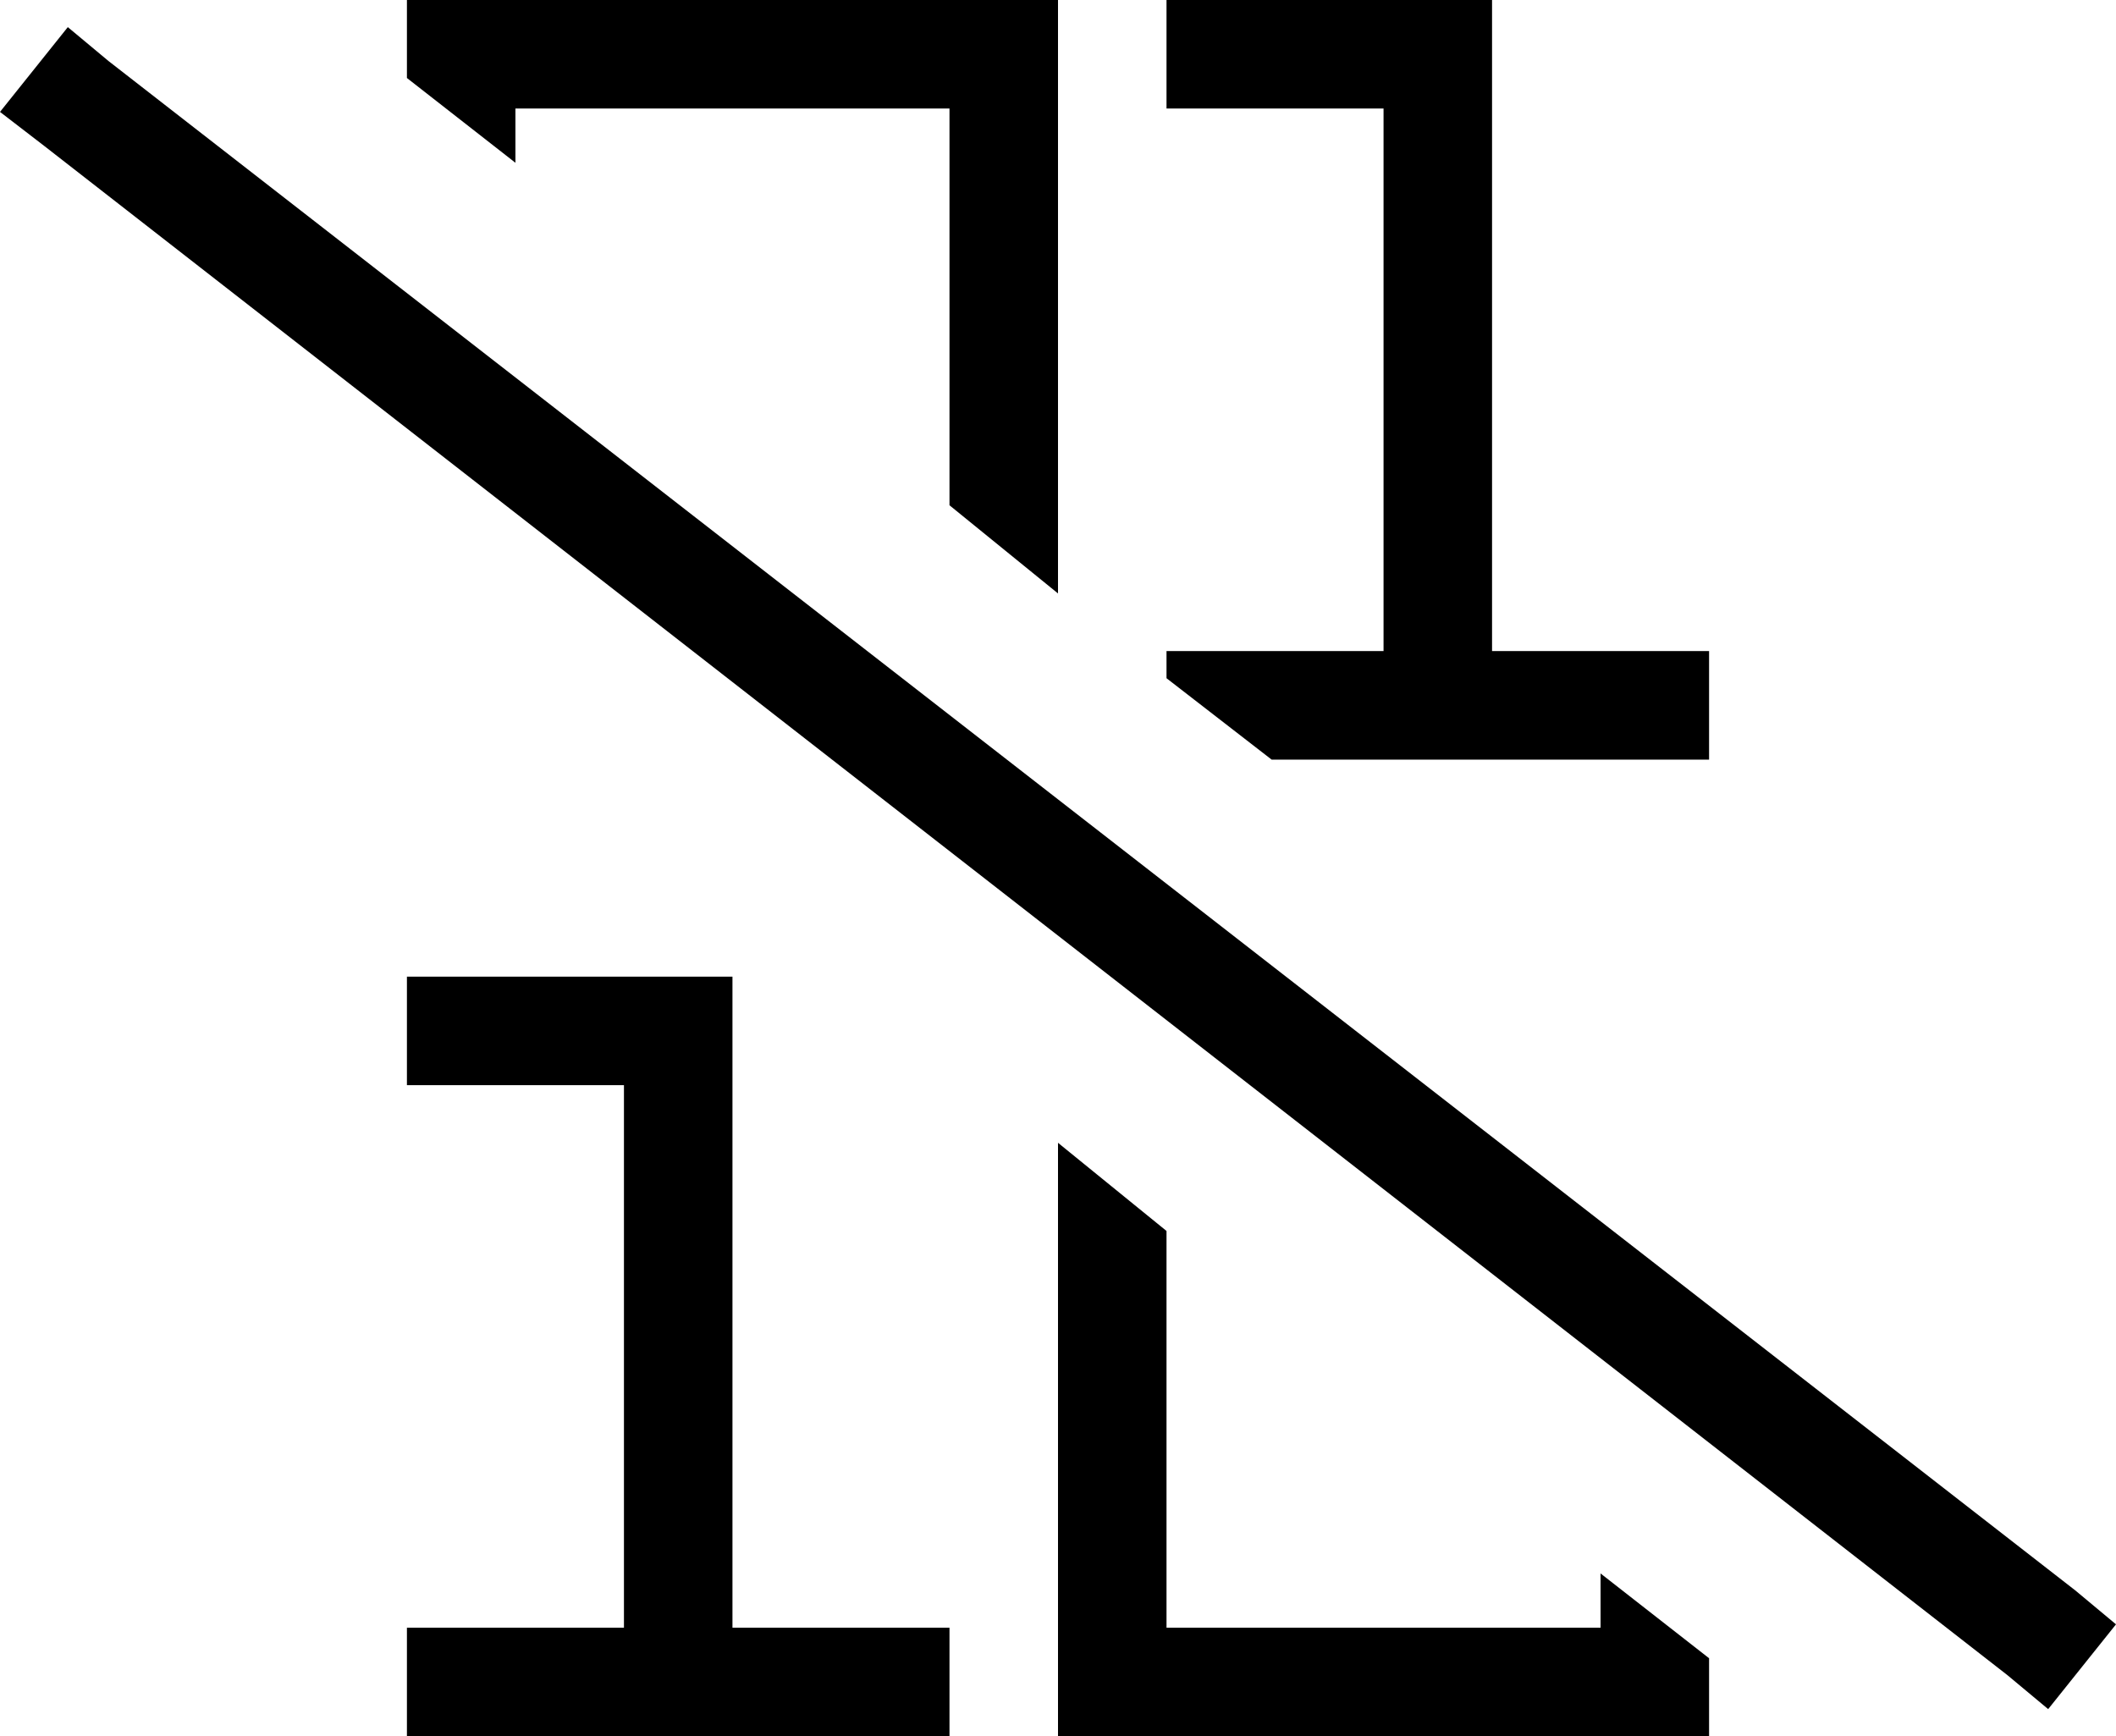 <svg xmlns="http://www.w3.org/2000/svg" viewBox="0 0 624 512">
  <path d="M 424 224 L 488 224 L 424 224 L 504 224 L 504 192 L 504 192 L 488 192 L 440 192 L 440 16 L 440 16 L 440 0 L 440 0 L 424 0 L 344 0 L 344 32 L 344 32 L 360 32 L 408 32 L 408 192 L 408 192 L 360 192 L 344 192 L 344 200 L 344 200 L 375 224 L 375 224 L 424 224 L 424 224 Z M 312 16 L 312 0 L 312 16 L 312 0 L 296 0 L 120 0 L 120 16 L 120 16 L 120 23 L 120 23 L 152 48 L 152 48 L 152 32 L 152 32 L 280 32 L 280 32 L 280 149 L 280 149 L 312 175 L 312 175 L 312 16 L 312 16 Z M 312 496 L 312 512 L 312 496 L 312 512 L 328 512 L 504 512 L 504 496 L 504 496 L 504 489 L 504 489 L 472 464 L 472 464 L 472 480 L 472 480 L 344 480 L 344 480 L 344 363 L 344 363 L 312 337 L 312 337 L 312 496 L 312 496 Z M 136 288 L 120 288 L 136 288 L 120 288 L 120 320 L 120 320 L 136 320 L 184 320 L 184 480 L 184 480 L 136 480 L 120 480 L 120 512 L 120 512 L 136 512 L 280 512 L 280 480 L 280 480 L 264 480 L 216 480 L 216 304 L 216 304 L 216 288 L 216 288 L 200 288 L 136 288 Z M 32 18 L 20 8 L 32 18 L 20 8 L 0 33 L 0 33 L 13 43 L 13 43 L 592 494 L 592 494 L 604 504 L 604 504 L 624 479 L 624 479 L 612 469 L 612 469 L 32 18 L 32 18 Z" />
</svg>